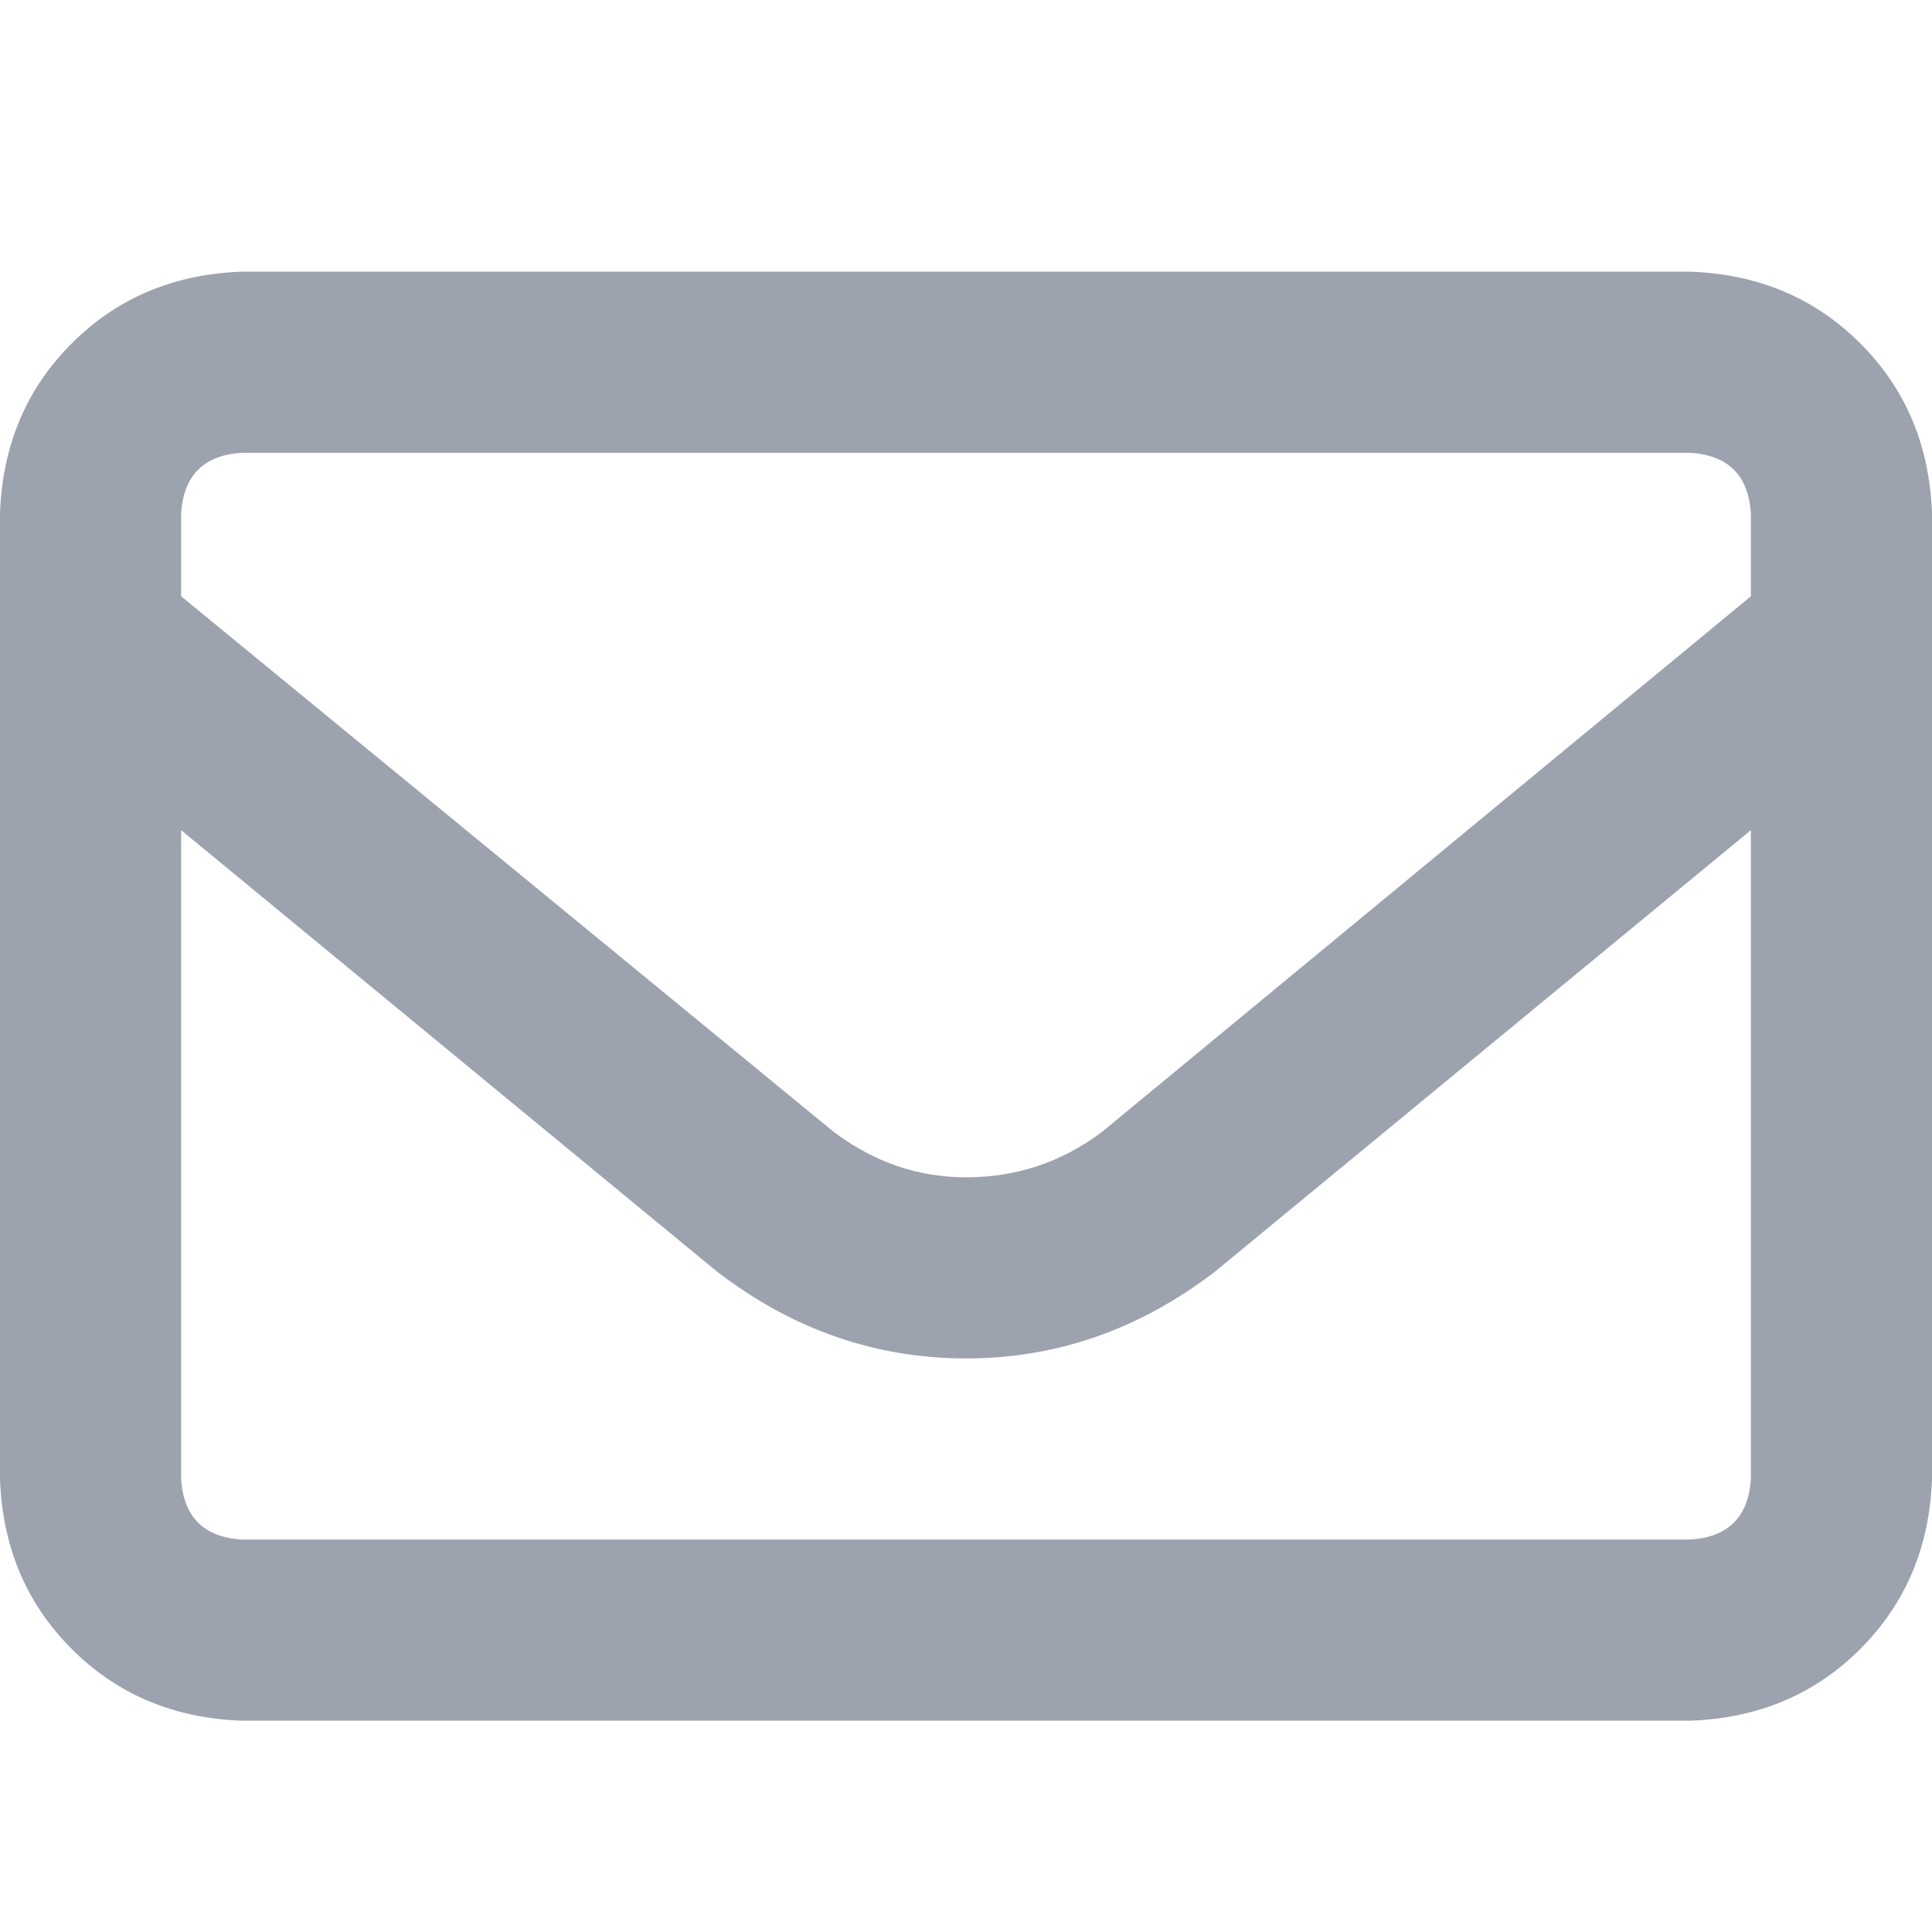 <svg xmlns="http://www.w3.org/2000/svg" xmlns:xlink="http://www.w3.org/1999/xlink" fill="none" version="1.1" width="16" height="16" viewBox="0 0 16 16"><defs><clipPath id="master_svg0_31_0039"><rect x="0" y="0" width="16" height="16" rx="0"/></clipPath></defs><g clip-path="url(#master_svg0_31_0039)"><g transform="matrix(1,0,0,-1,0,28.5)"><g><path d="M2,24.75Q1.531,24.719,1.5,24.25L1.5,23.562L6.906,19.125Q7.406,18.75,8,18.75Q8.625,18.75,9.125,19.125L14.5,23.562L14.5,24.25Q14.469,24.719,14,24.75L2,24.75ZM1.5,21.625L1.5,16.25L1.5,21.625L1.5,16.25Q1.531,15.781,2,15.75L14,15.75Q14.469,15.781,14.5,16.25L14.5,21.625L10.062,17.969Q9.125,17.25,8,17.25Q6.875,17.25,5.938,17.969L1.5,21.625ZM0,24.25Q0.031,25.094,0.594,25.656Q1.156,26.219,2,26.25L14,26.25Q14.844,26.219,15.406,25.656Q15.969,25.094,16,24.25L16,16.25Q15.969,15.406,15.406,14.844Q14.844,14.281,14,14.25L2,14.25Q1.156,14.281,0.594,14.844Q0.031,15.406,0,16.25L0,24.25Z" fill="#9CA3AF" fill-opacity="1" style="mix-blend-mode:passthrough"/></g></g></g></svg>